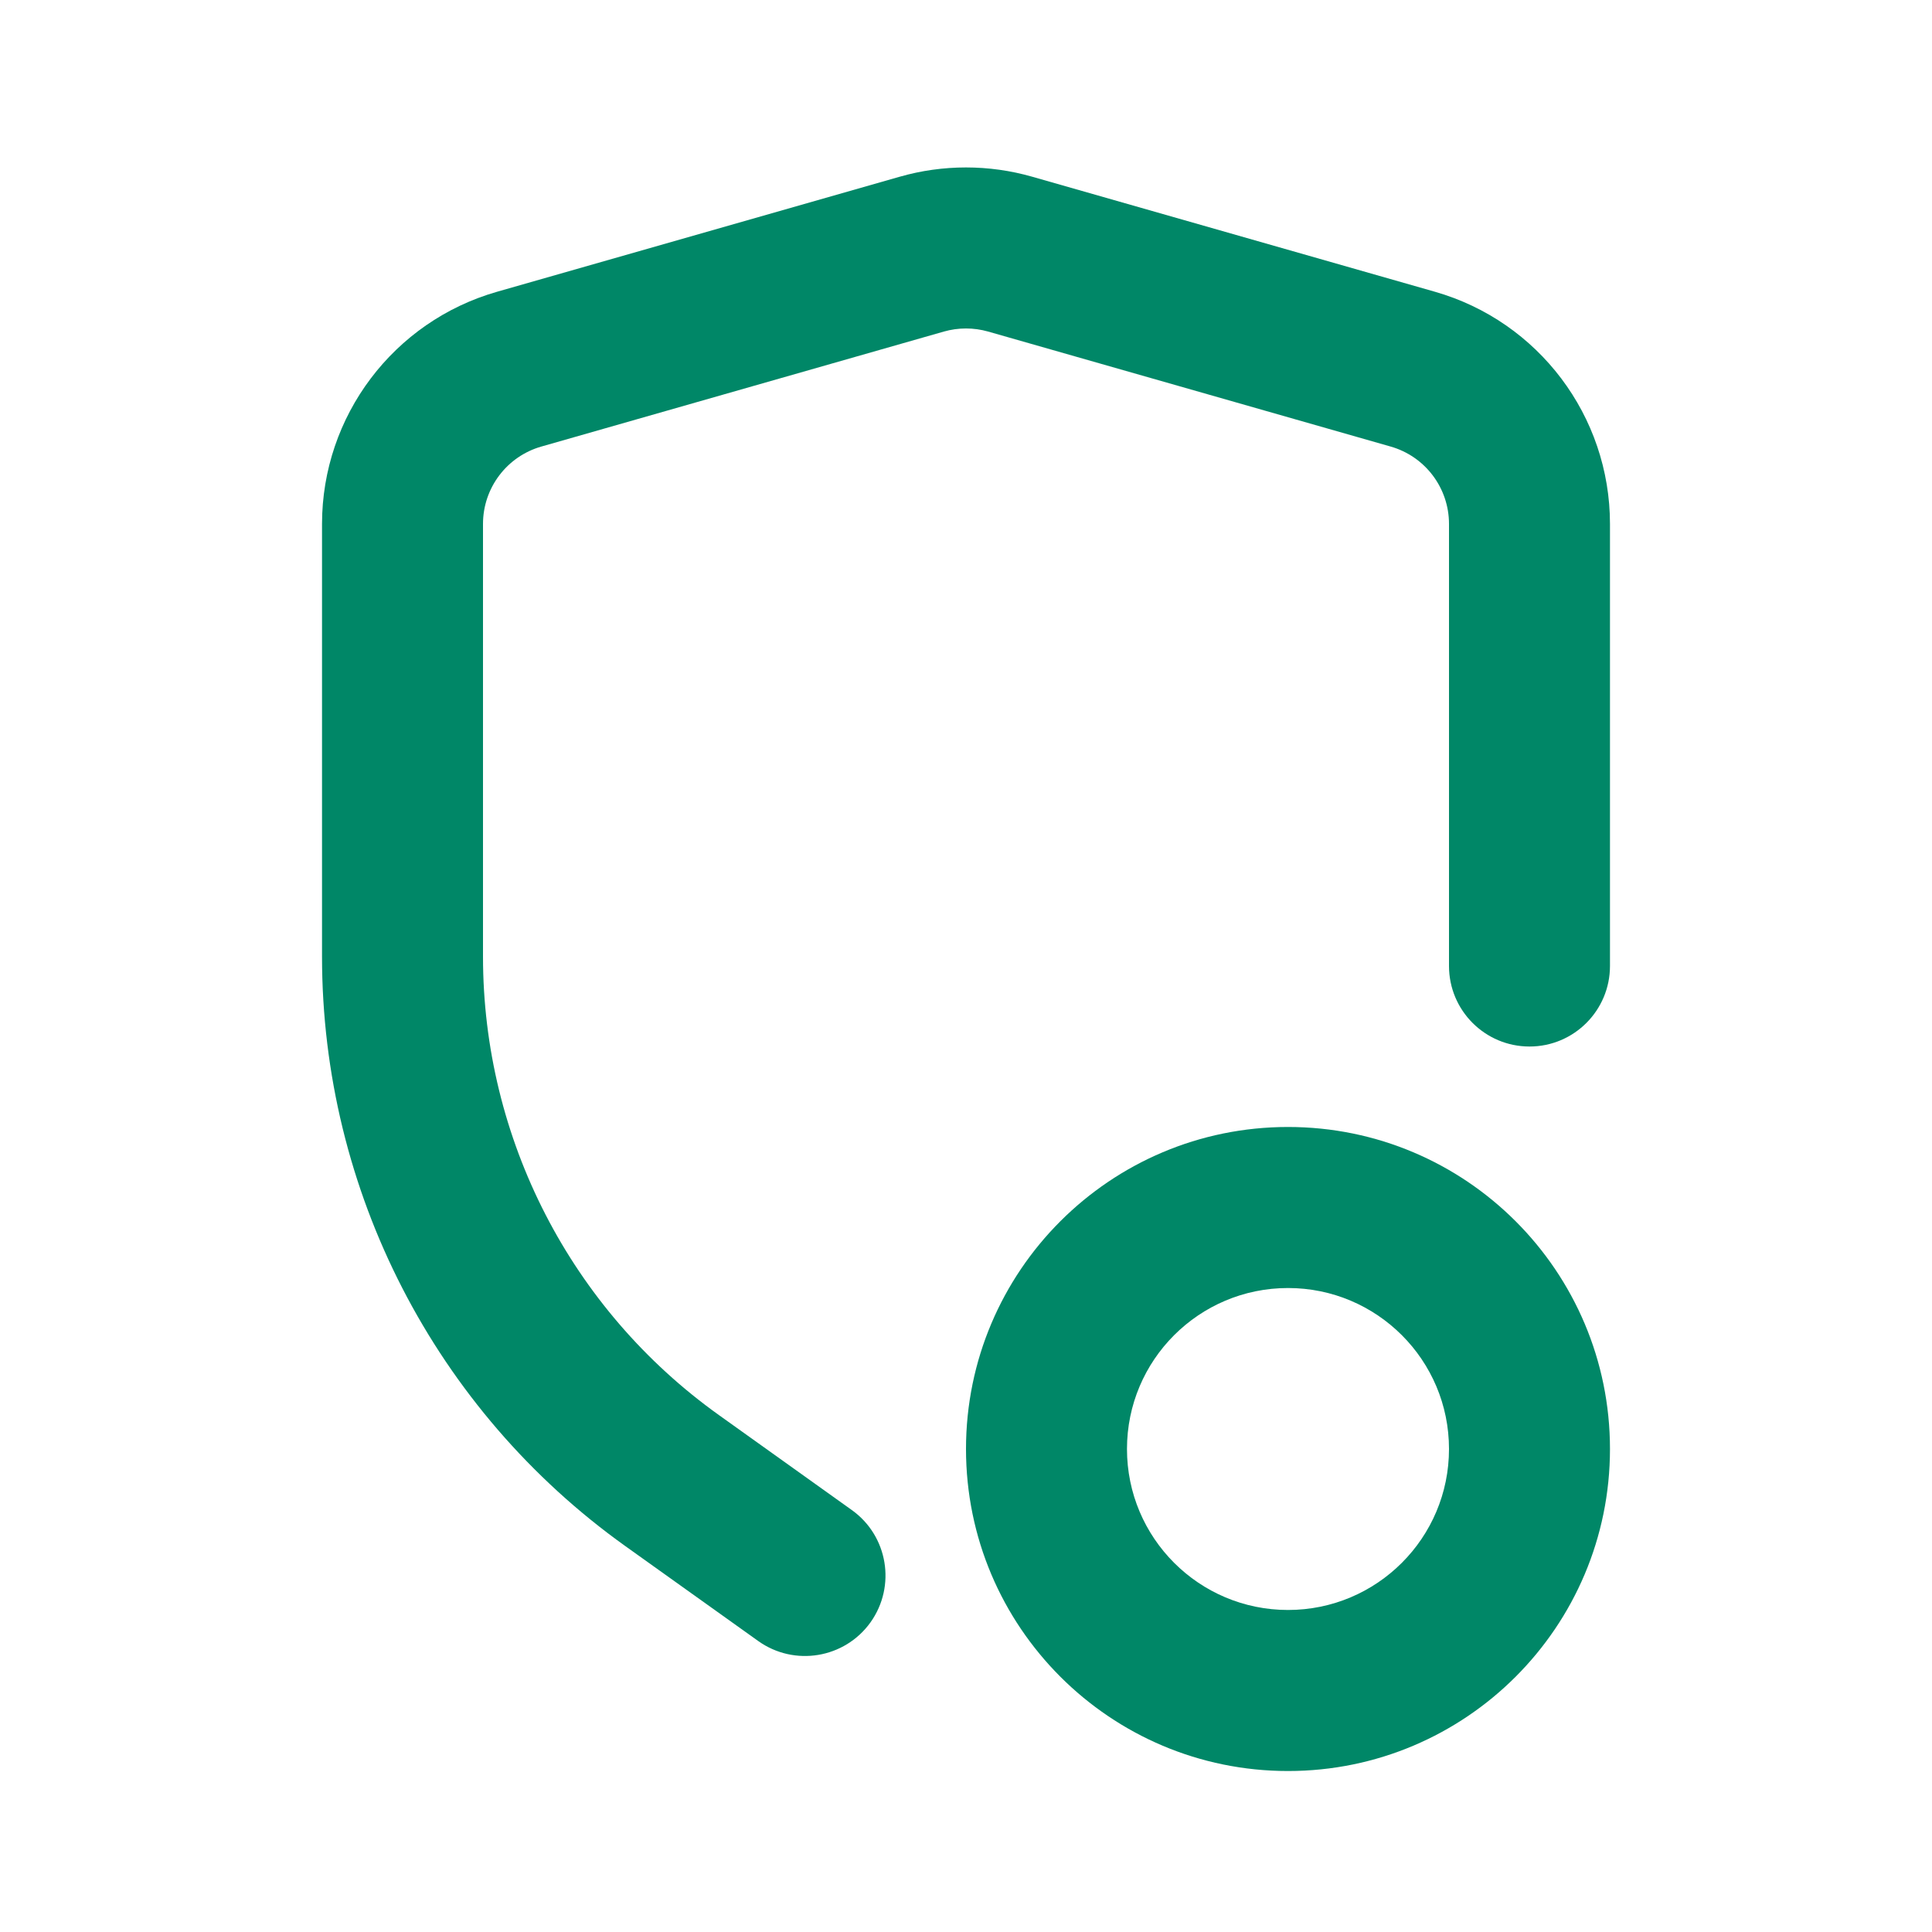<svg width="31" height="31" viewBox="0 0 31 31" fill="none" xmlns="http://www.w3.org/2000/svg">
<path fill-rule="evenodd" clip-rule="evenodd" d="M15.855 5.32C15.623 5.254 15.377 5.254 15.145 5.32L8.687 7.165C8.132 7.323 7.75 7.83 7.75 8.407V15.349C7.75 18.269 9.16 21.009 11.536 22.706L13.667 24.229C14.248 24.643 14.382 25.45 13.968 26.031C13.553 26.611 12.746 26.745 12.166 26.331L10.035 24.809C6.98 22.627 5.167 19.103 5.167 15.349V8.407C5.167 6.677 6.314 5.156 7.977 4.681L14.435 2.836C15.131 2.637 15.869 2.637 16.564 2.836L23.023 4.681C24.686 5.156 25.833 6.677 25.833 8.407V15.5C25.833 16.213 25.255 16.792 24.542 16.792C23.828 16.792 23.25 16.213 23.25 15.5V8.407C23.25 7.83 22.868 7.323 22.313 7.165L15.855 5.32Z" fill="#008767"/>
<path fill-rule="evenodd" clip-rule="evenodd" d="M20.667 20.667C19.24 20.667 18.083 21.823 18.083 23.25C18.083 24.677 19.24 25.833 20.667 25.833C22.093 25.833 23.25 24.677 23.25 23.25C23.25 21.823 22.093 20.667 20.667 20.667ZM15.5 23.25C15.5 20.396 17.813 18.083 20.667 18.083C23.52 18.083 25.833 20.396 25.833 23.25C25.833 26.103 23.52 28.417 20.667 28.417C17.813 28.417 15.5 26.103 15.5 23.25Z" fill="#008767"/>
</svg>
